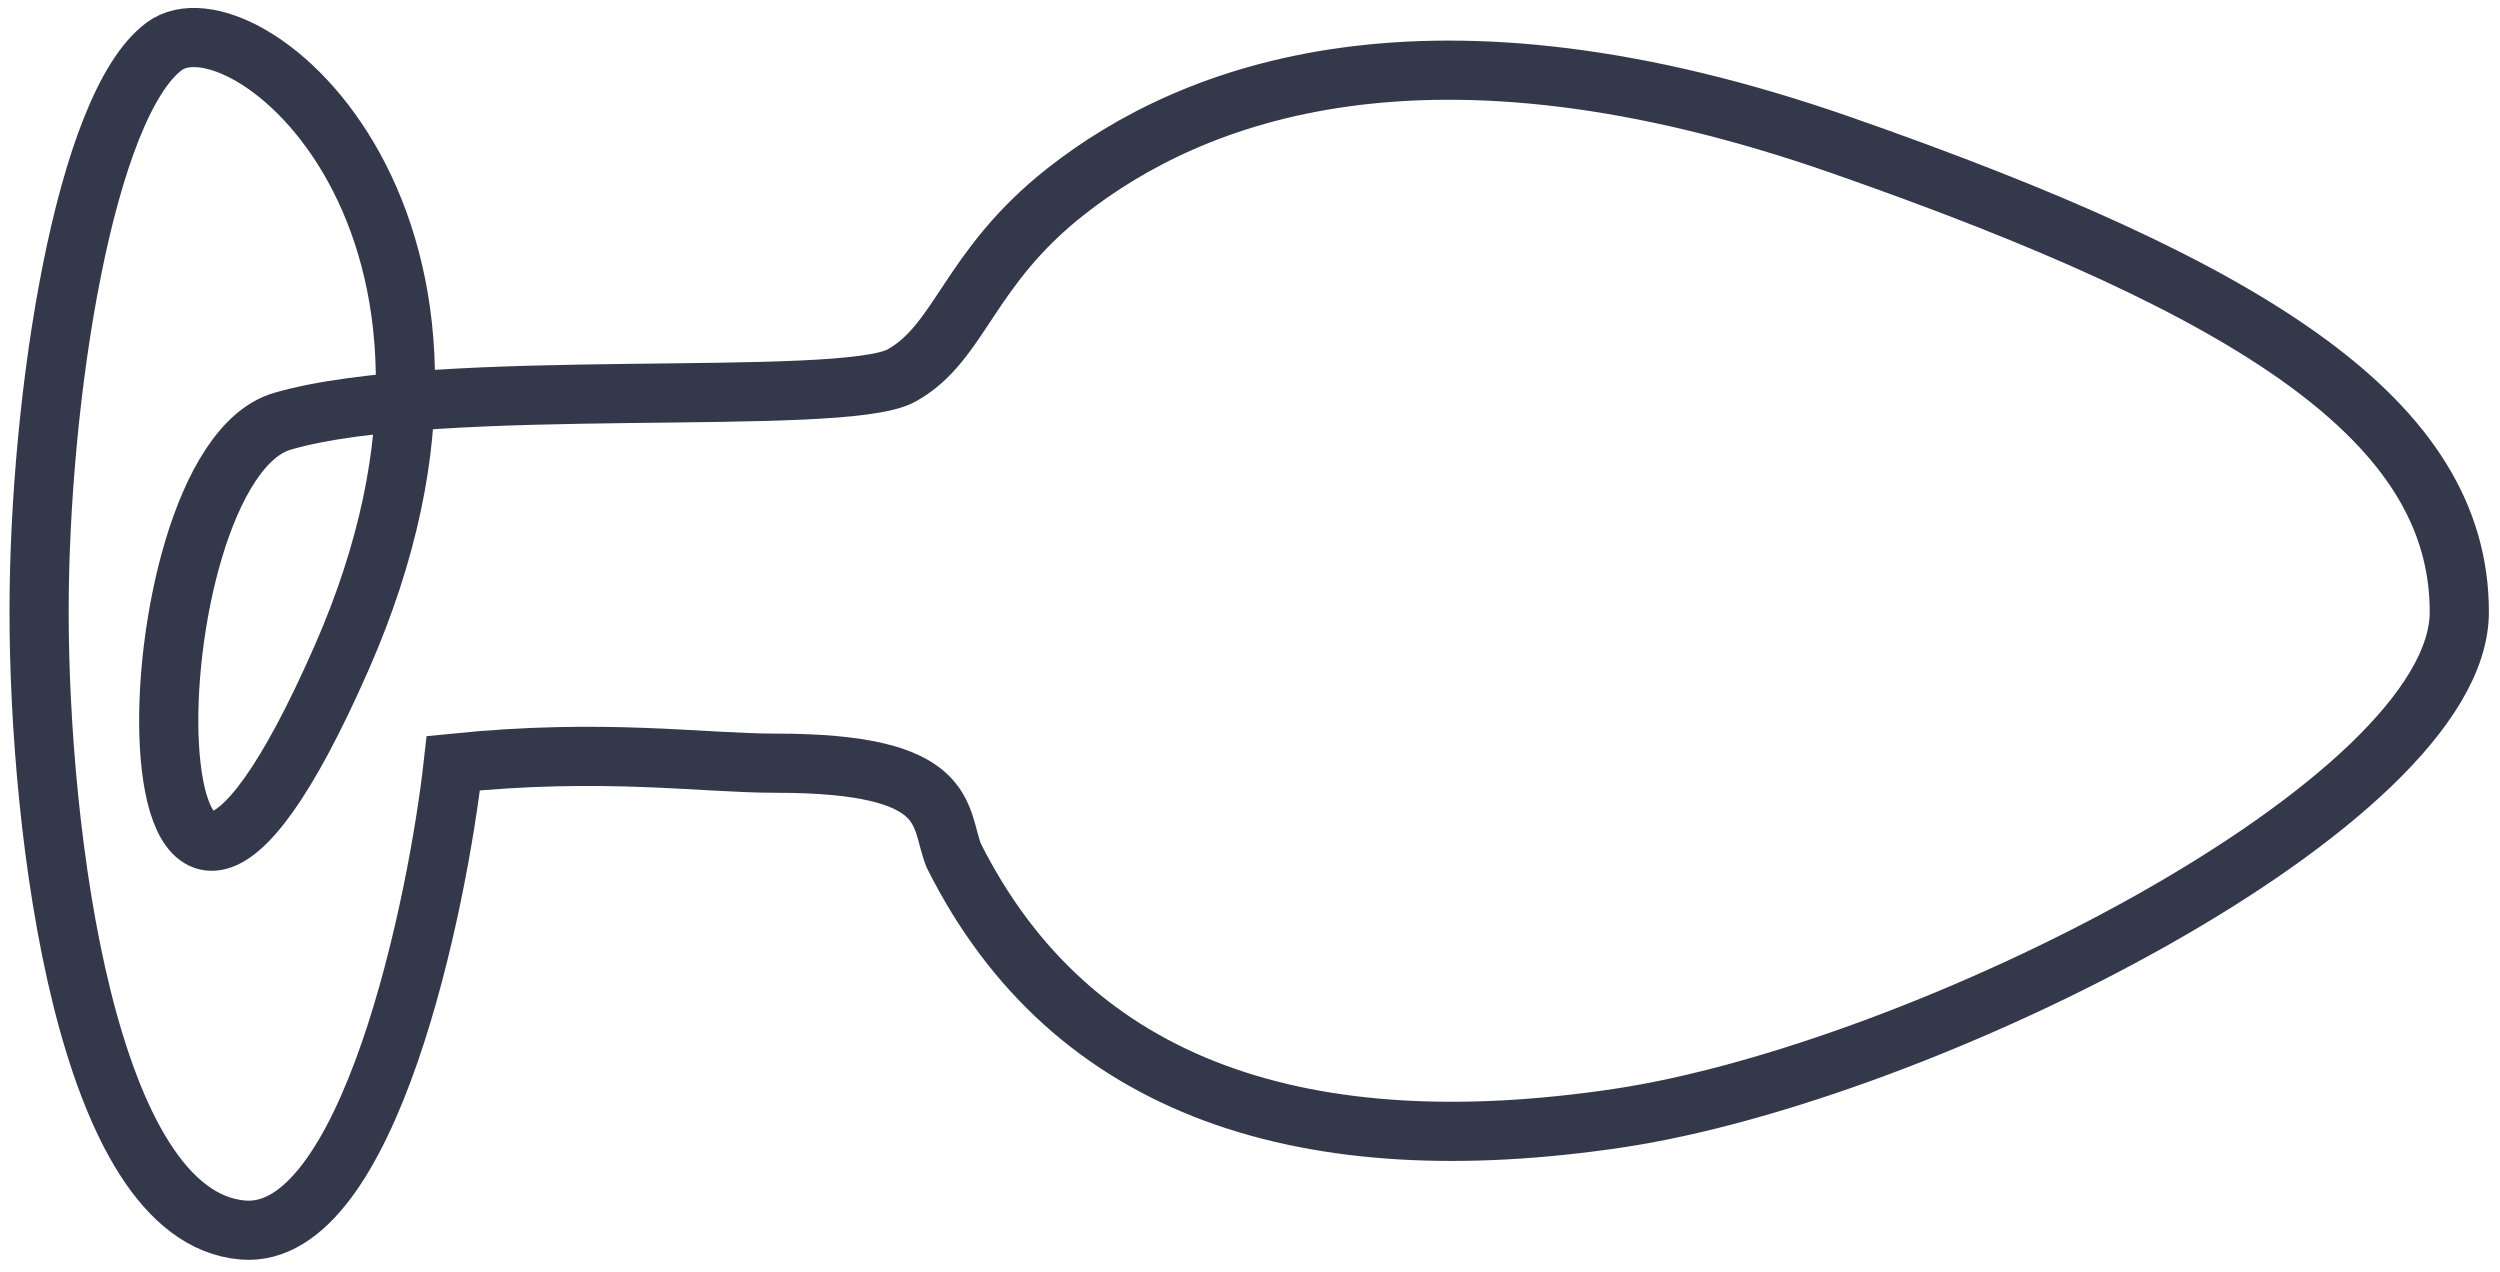 <svg width="169" height="86" viewBox="0 0 169 86" fill="none" xmlns="http://www.w3.org/2000/svg">
<path d="M30.644 51.592C29.607 60.926 24.955 83.861 16.421 83.15C5.753 82.261 2.642 56.036 2.642 41.368C2.642 26.701 5.753 7.143 11.087 3.143C16.421 -0.857 35.978 15.144 23.088 44.48C8.068 78.662 8.42 31.59 19.087 28.479C29.755 25.367 56.945 27.606 60.945 25.383C64.945 23.161 65.427 18.149 72.057 12.938C80.54 6.271 96.466 0.032 124.468 9.81C152.47 19.589 166.249 28.479 166.249 41.368C166.249 54.258 130.018 72.516 109.356 75.594C88.465 78.705 72.463 73.816 64.463 57.814C63.426 55.148 64.463 51.592 52.462 51.592C47.371 51.592 40.867 50.554 30.644 51.592Z" stroke="#34384B" stroke-width="4"/>
</svg>
